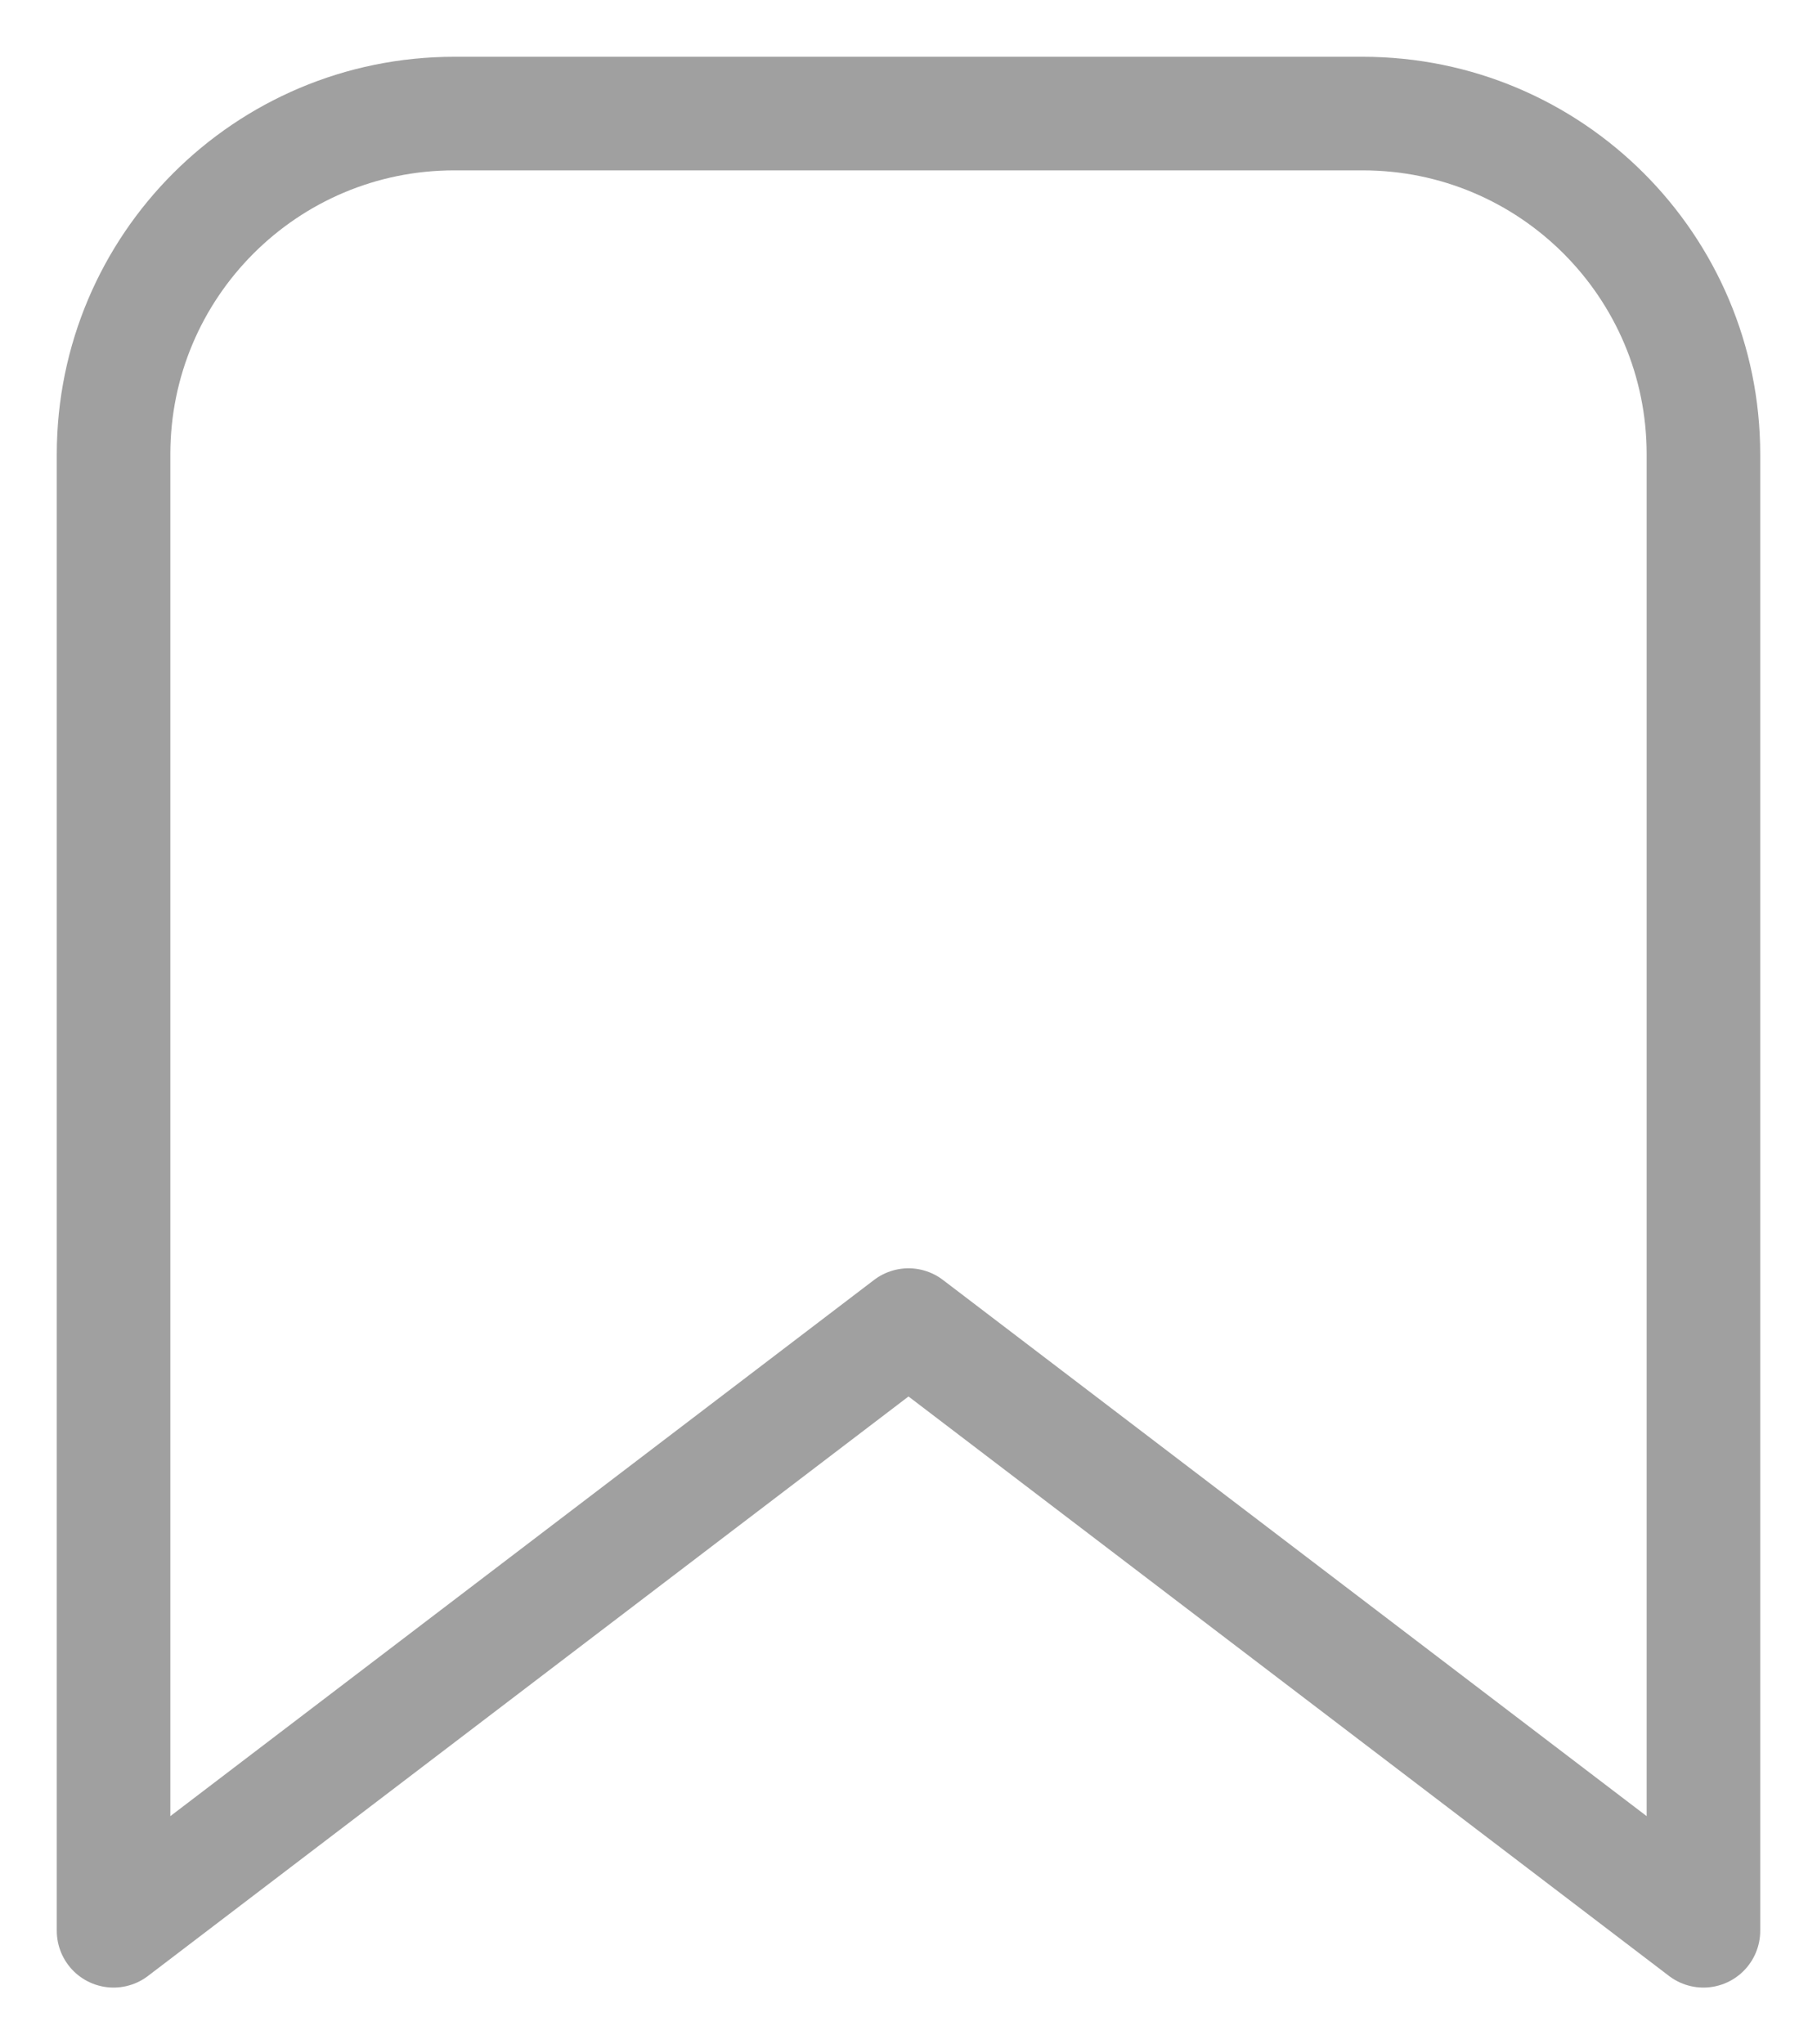 <svg width="16" height="18" viewBox="0 0 16 18" fill="none" xmlns="http://www.w3.org/2000/svg">
<path d="M1 4C1 2.343 2.343 1 4 1H12C13.657 1 15 2.343 15 4V17L8 11.667L1 17V4Z" stroke="#A0A0A0" stroke-linejoin="round"/>
</svg>
